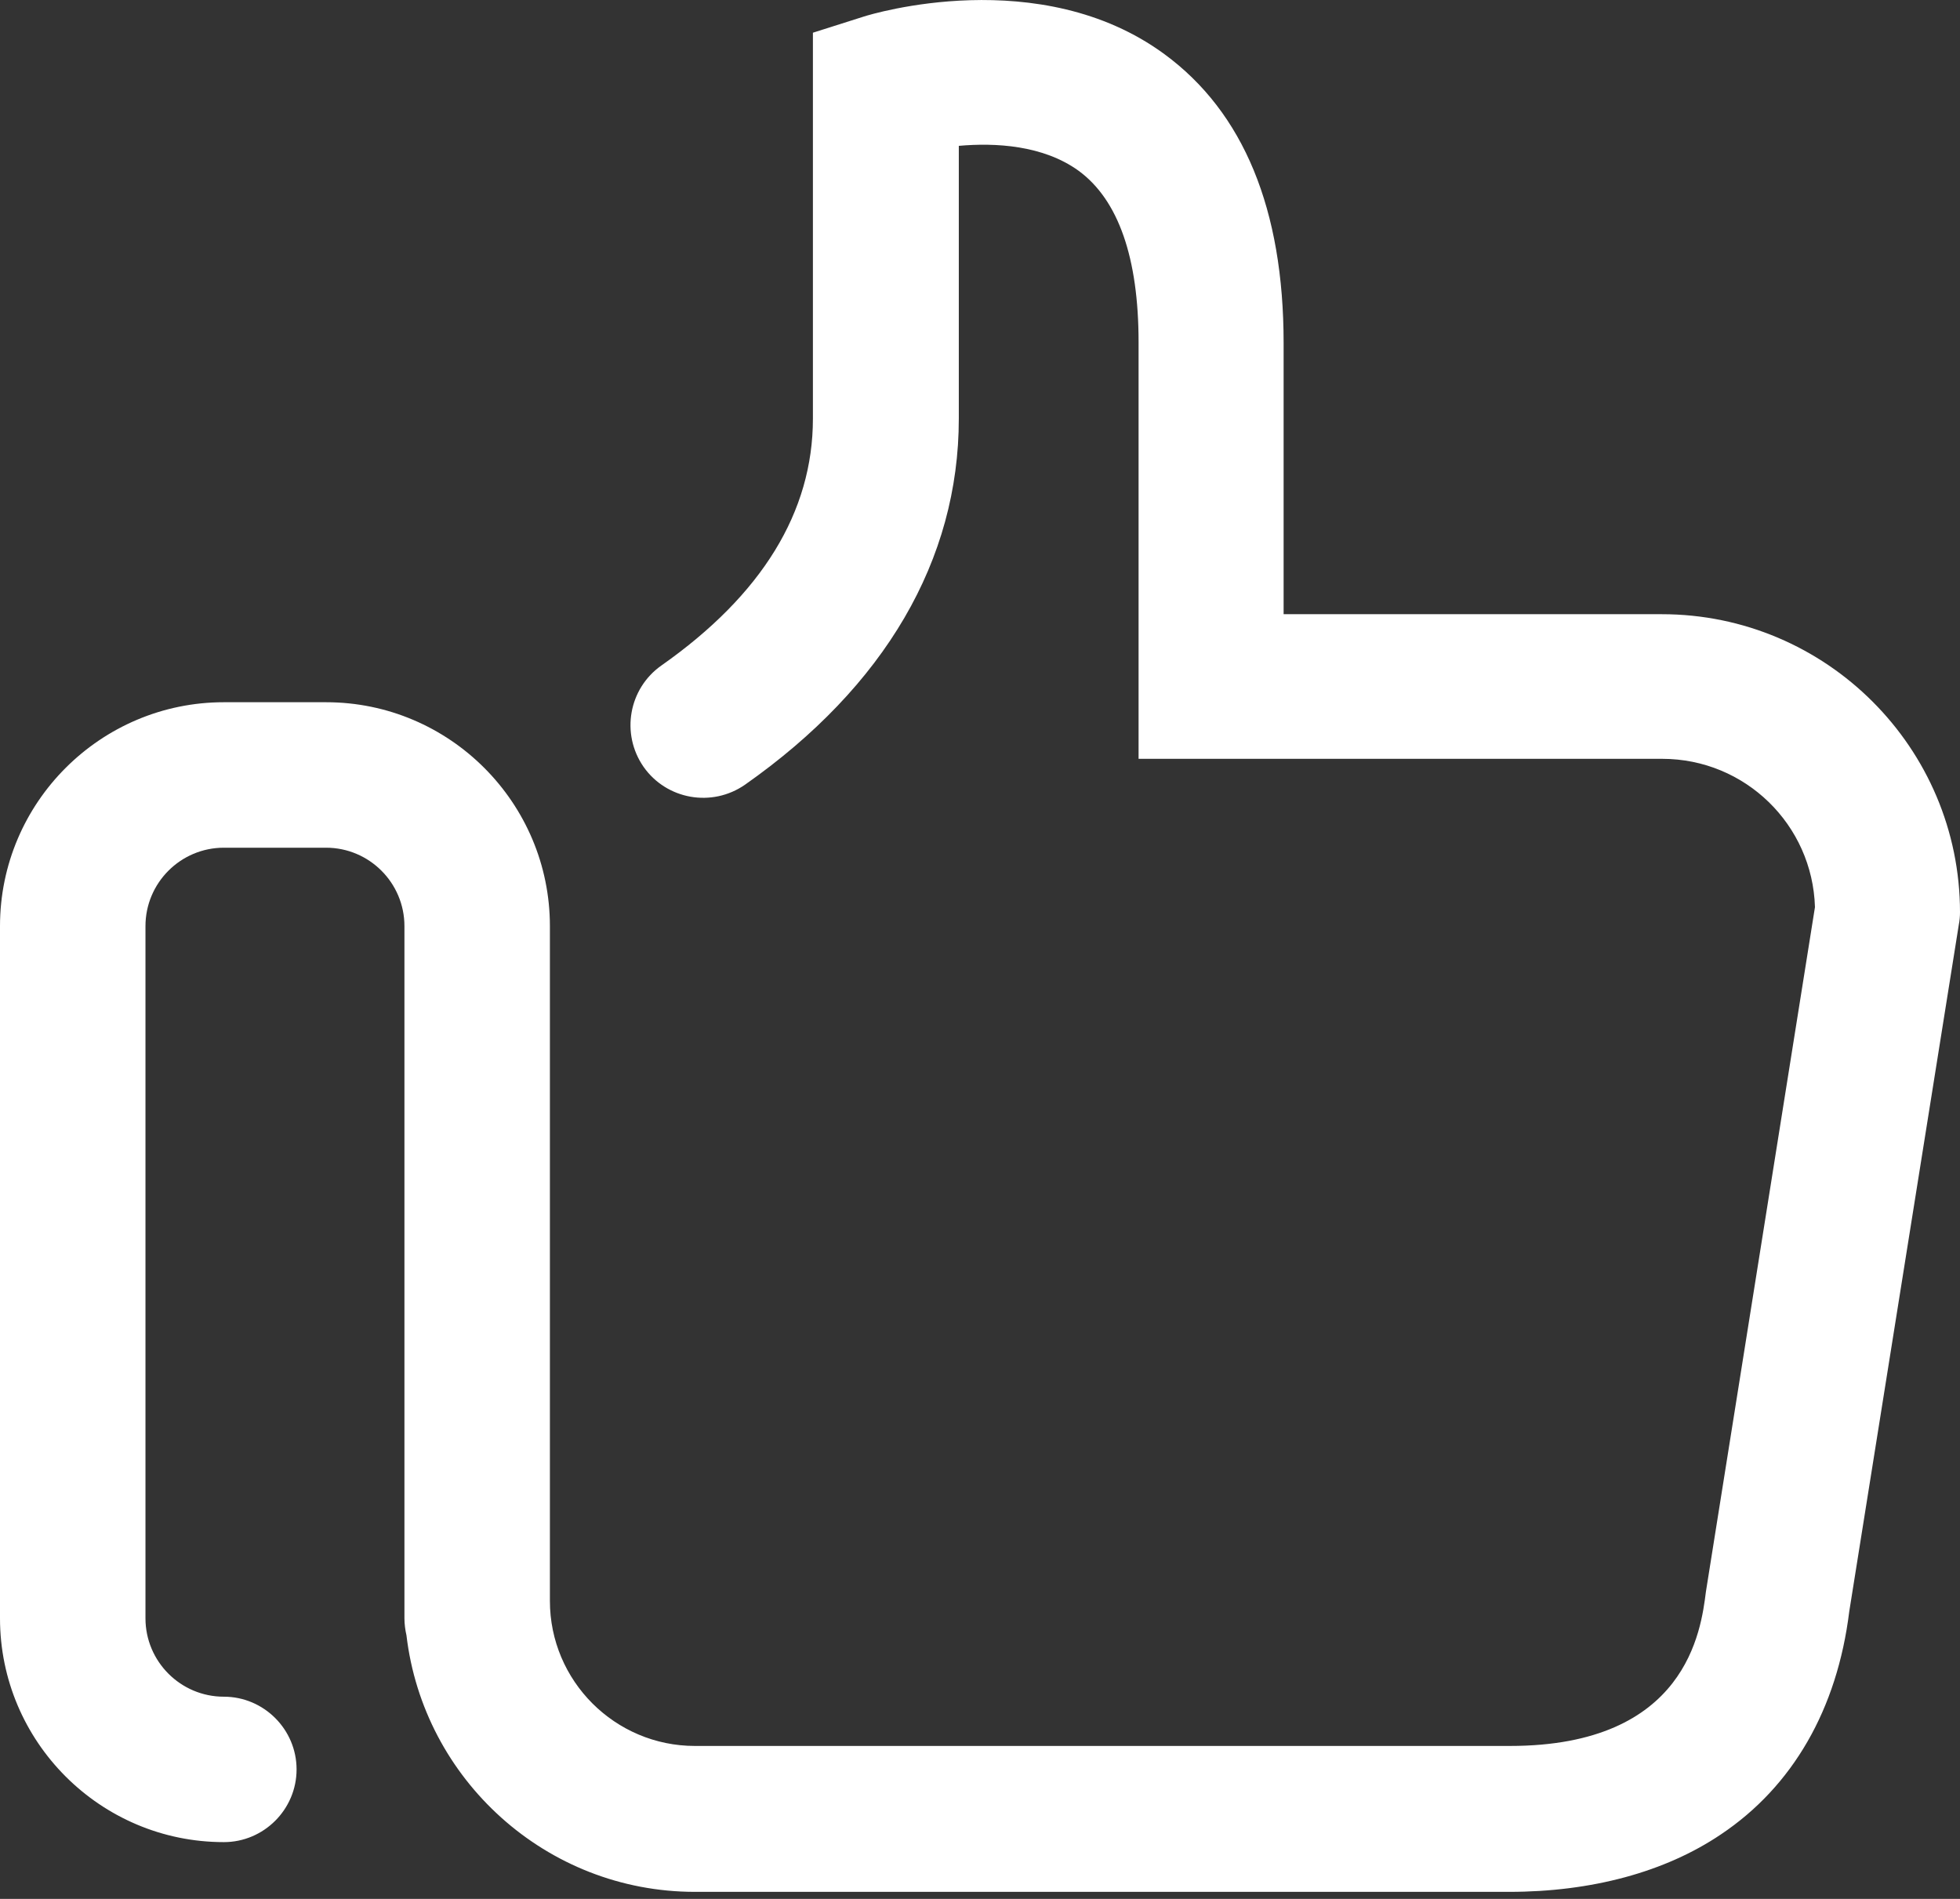 <svg width="32" height="31" viewBox="0 0 32 31" fill="none" xmlns="http://www.w3.org/2000/svg">
<rect x="0" y="0" width="32" height="31" fill="#333333" stroke="none"/>
<path d="M27.132 10.027H20.957V5.6C20.957 3.417 20.304 1.833 19.011 0.884C16.98 -0.607 14.222 0.231 14.104 0.27L13.272 0.534V6.834C13.272 8.357 12.441 9.71 10.799 10.864C10.264 11.24 10.132 11.979 10.508 12.52C10.884 13.054 11.623 13.186 12.164 12.81C14.447 11.207 15.654 9.143 15.654 6.834V2.381C16.247 2.328 17.032 2.368 17.613 2.79C18.259 3.265 18.589 4.208 18.589 5.587V12.388H27.138C28.491 12.388 29.592 13.463 29.632 14.809L27.857 25.951L27.851 25.99C27.772 26.61 27.541 28.503 24.651 28.503H11.346C10.04 28.503 8.978 27.441 8.978 26.135V15.119C8.978 13.107 7.342 11.464 5.323 11.464H3.655C1.643 11.464 0 13.101 0 15.119V26.419C0 28.431 1.636 30.073 3.655 30.073C4.308 30.073 4.842 29.539 4.842 28.886C4.842 28.233 4.308 27.699 3.655 27.699C2.949 27.699 2.375 27.125 2.375 26.419V15.119C2.375 14.413 2.949 13.839 3.655 13.839H5.323C6.029 13.839 6.603 14.413 6.603 15.119V26.419C6.603 26.511 6.616 26.61 6.636 26.696C6.913 29.051 8.919 30.885 11.346 30.885H24.638C25.984 30.885 27.184 30.562 28.095 29.948C29.269 29.163 29.995 27.903 30.192 26.307L31.98 15.099C31.993 15.033 32 14.961 32 14.895C32 12.21 29.817 10.027 27.132 10.027Z" fill="white"/>
</svg>
